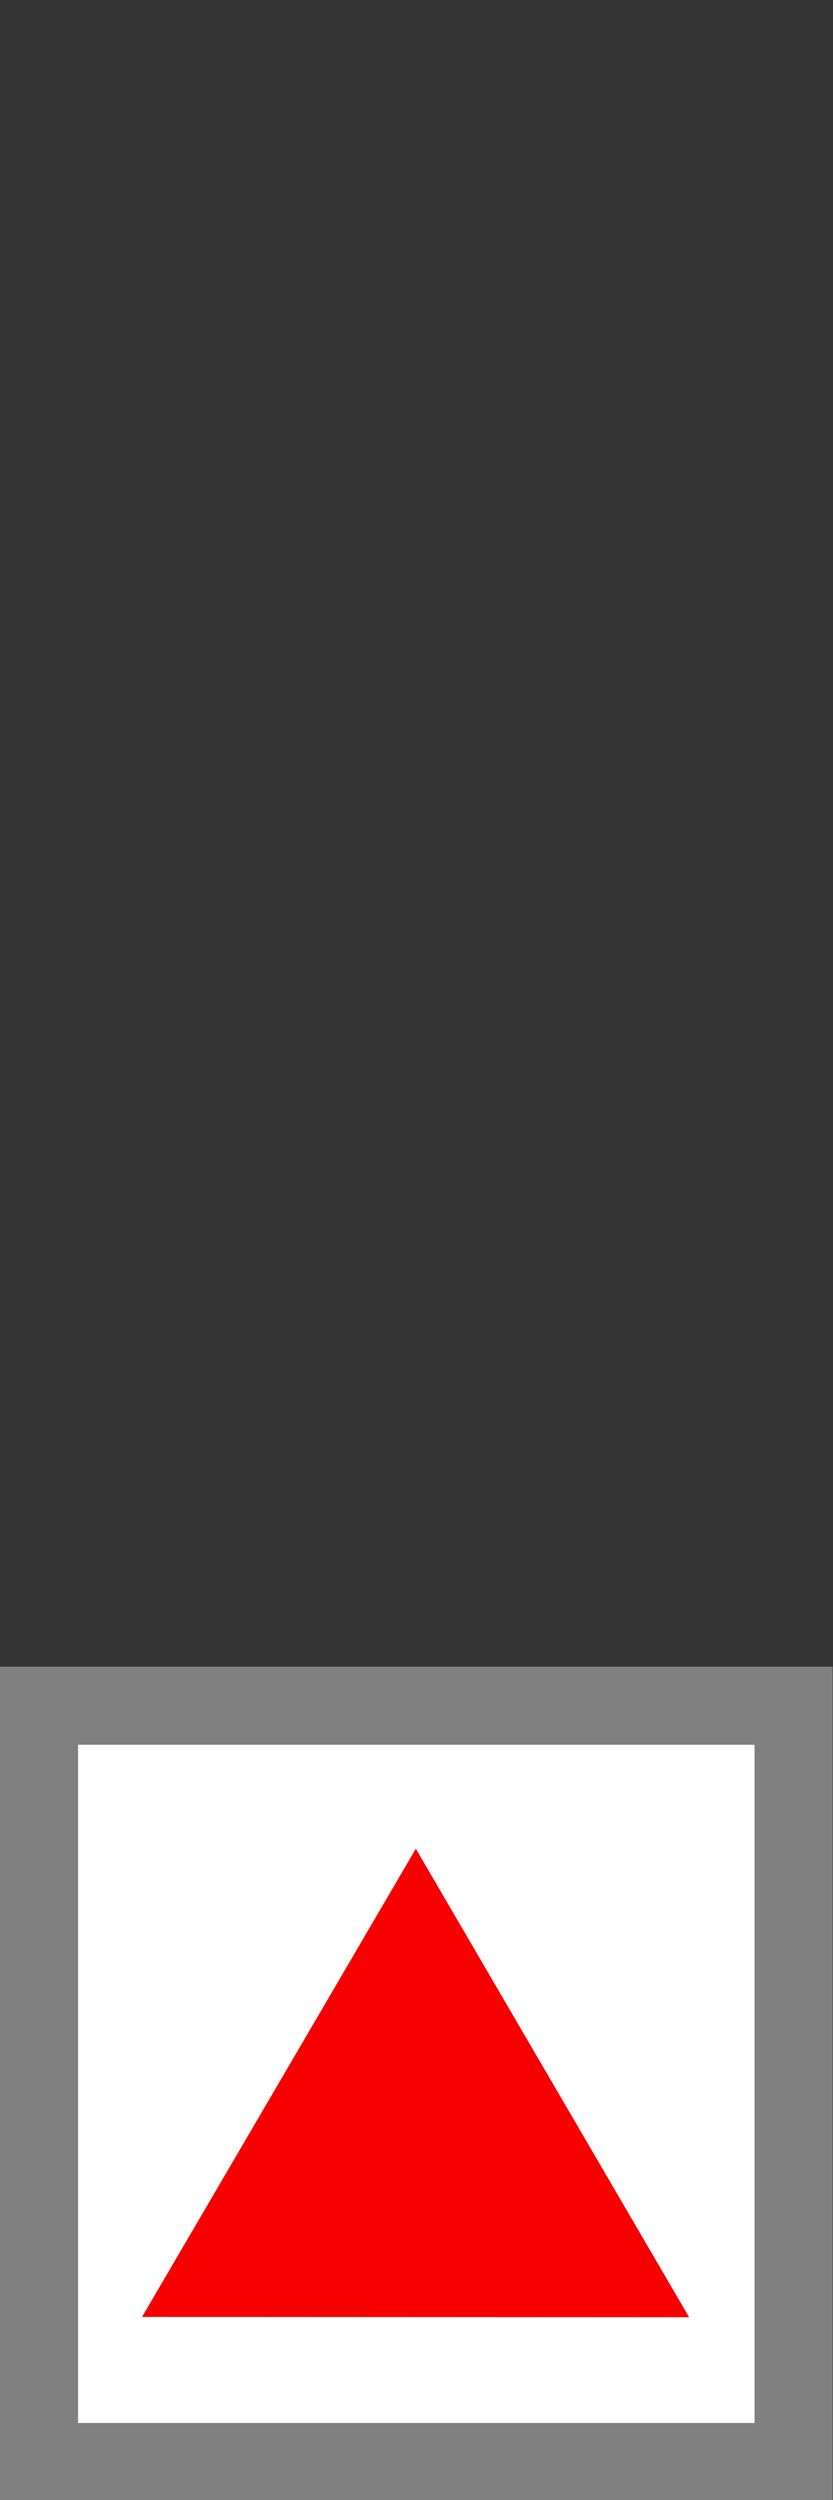 <?xml version="1.0" encoding="UTF-8" standalone="no"?>
<!-- Created with Inkscape (http://www.inkscape.org/) -->

<svg
   width="32"
   height="96"
   viewBox="0 0 32 96"
   version="1.1"
   id="SVGRoot"
   xmlns="http://www.w3.org/2000/svg"
   xmlns:svg="http://www.w3.org/2000/svg">
  <rect x="0" y="0" width="32" height="96" fill="#333333" stroke="none"/>
  <defs
     id="defs418" />
  <g
     id="layer1">
    <rect
       style="fill:#ffffff;stroke:#808080;stroke-width:2.999;stroke-linecap:square;stroke-dasharray:none;stroke-opacity:1;paint-order:markers fill stroke"
       id="rect605"
       width="28.985"
       height="29.044"
       x="1.5"
       y="65.499" />
    <path
       style="fill:#f80000;fill-opacity:1;stroke:none;stroke-width:3.067;stroke-linecap:square;stroke-dasharray:none;stroke-opacity:1;paint-order:markers fill stroke"
       id="path31175"
       d="M 26.473,88.981 5.456,88.971 15.974,70.991 Z" />
  </g>
</svg>
